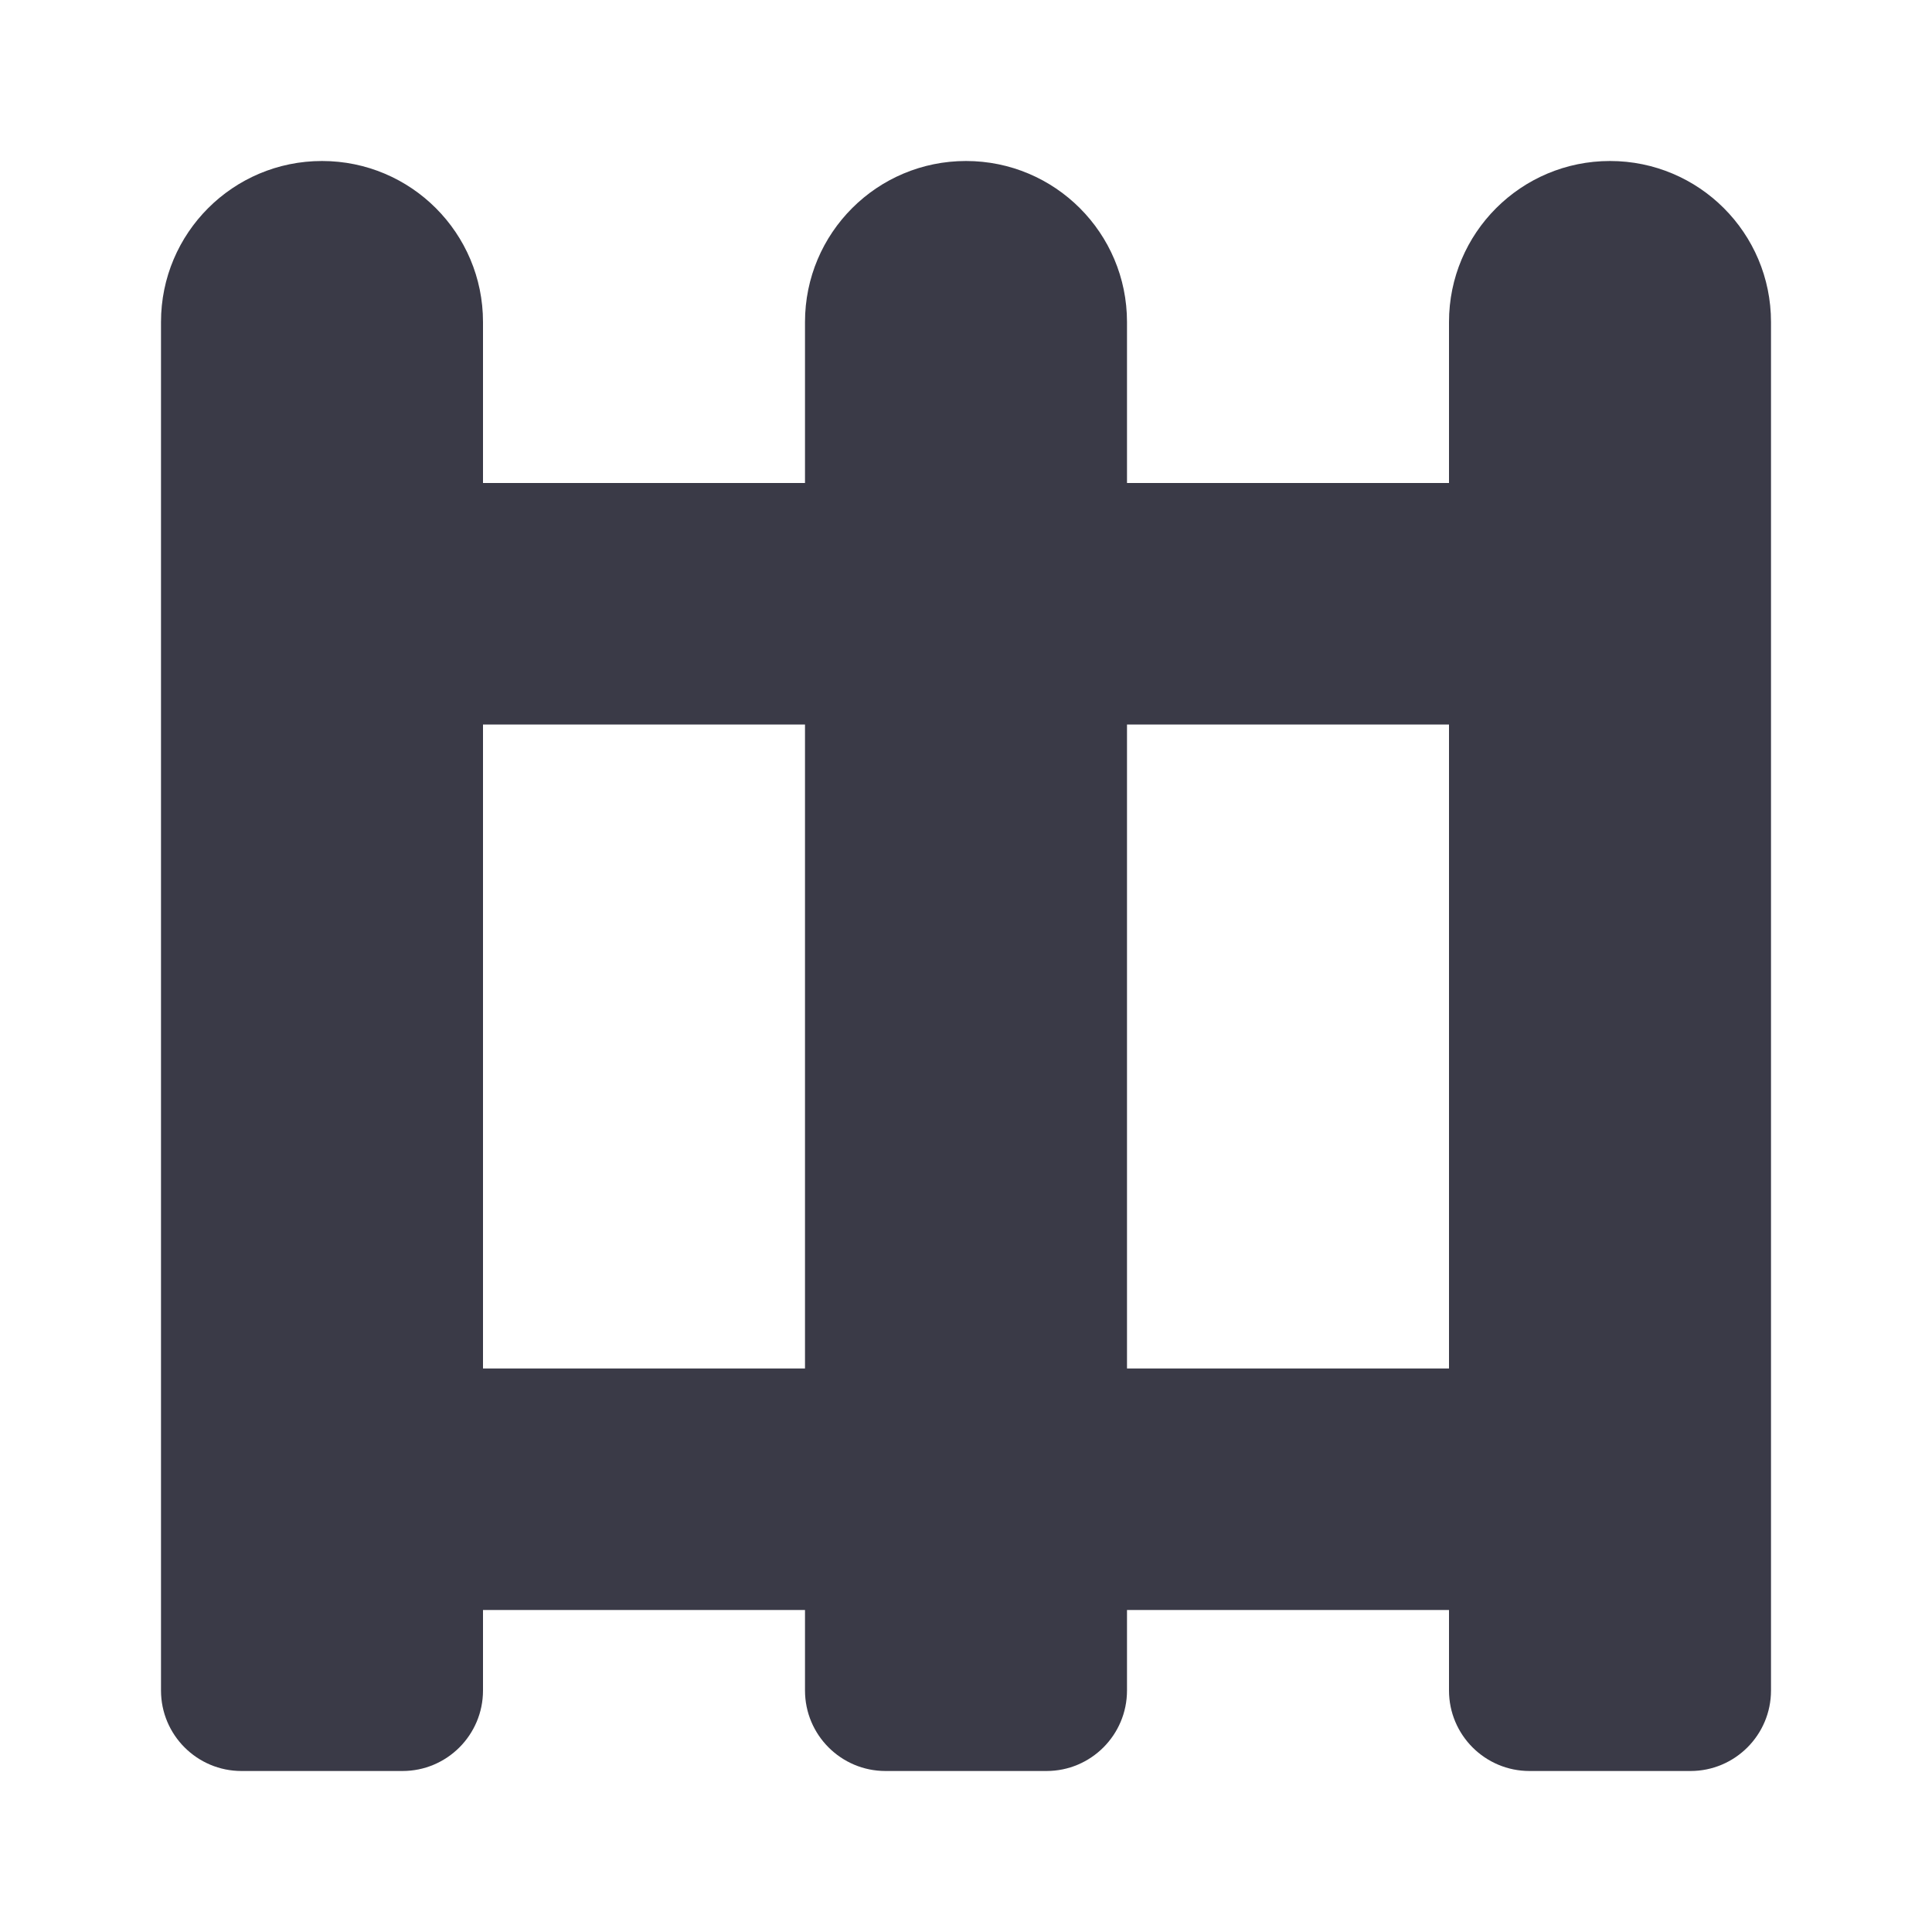 <svg width="24" height="24" viewBox="0 0 24 24" fill="none" xmlns="http://www.w3.org/2000/svg">
<path fill-rule="evenodd" clip-rule="evenodd" d="M2 4C2 2.895 2.895 2 4 2C5.105 2 6 2.895 6 4V6H10V4C10 2.895 10.895 2 12 2C13.105 2 14 2.895 14 4V6H18V4C18 2.895 18.895 2 20 2C21.105 2 22 2.895 22 4V21C22 21.552 21.552 22 21 22H19C18.448 22 18 21.552 18 21V20H14V21C14 21.552 13.552 22 13 22H11C10.448 22 10 21.552 10 21V20H6V21C6 21.552 5.552 22 5 22H3C2.448 22 2 21.552 2 21V4ZM6 17H10V9H6V17ZM14 17H18V9H14V17Z" fill="#3A3A47"/>
</svg>
